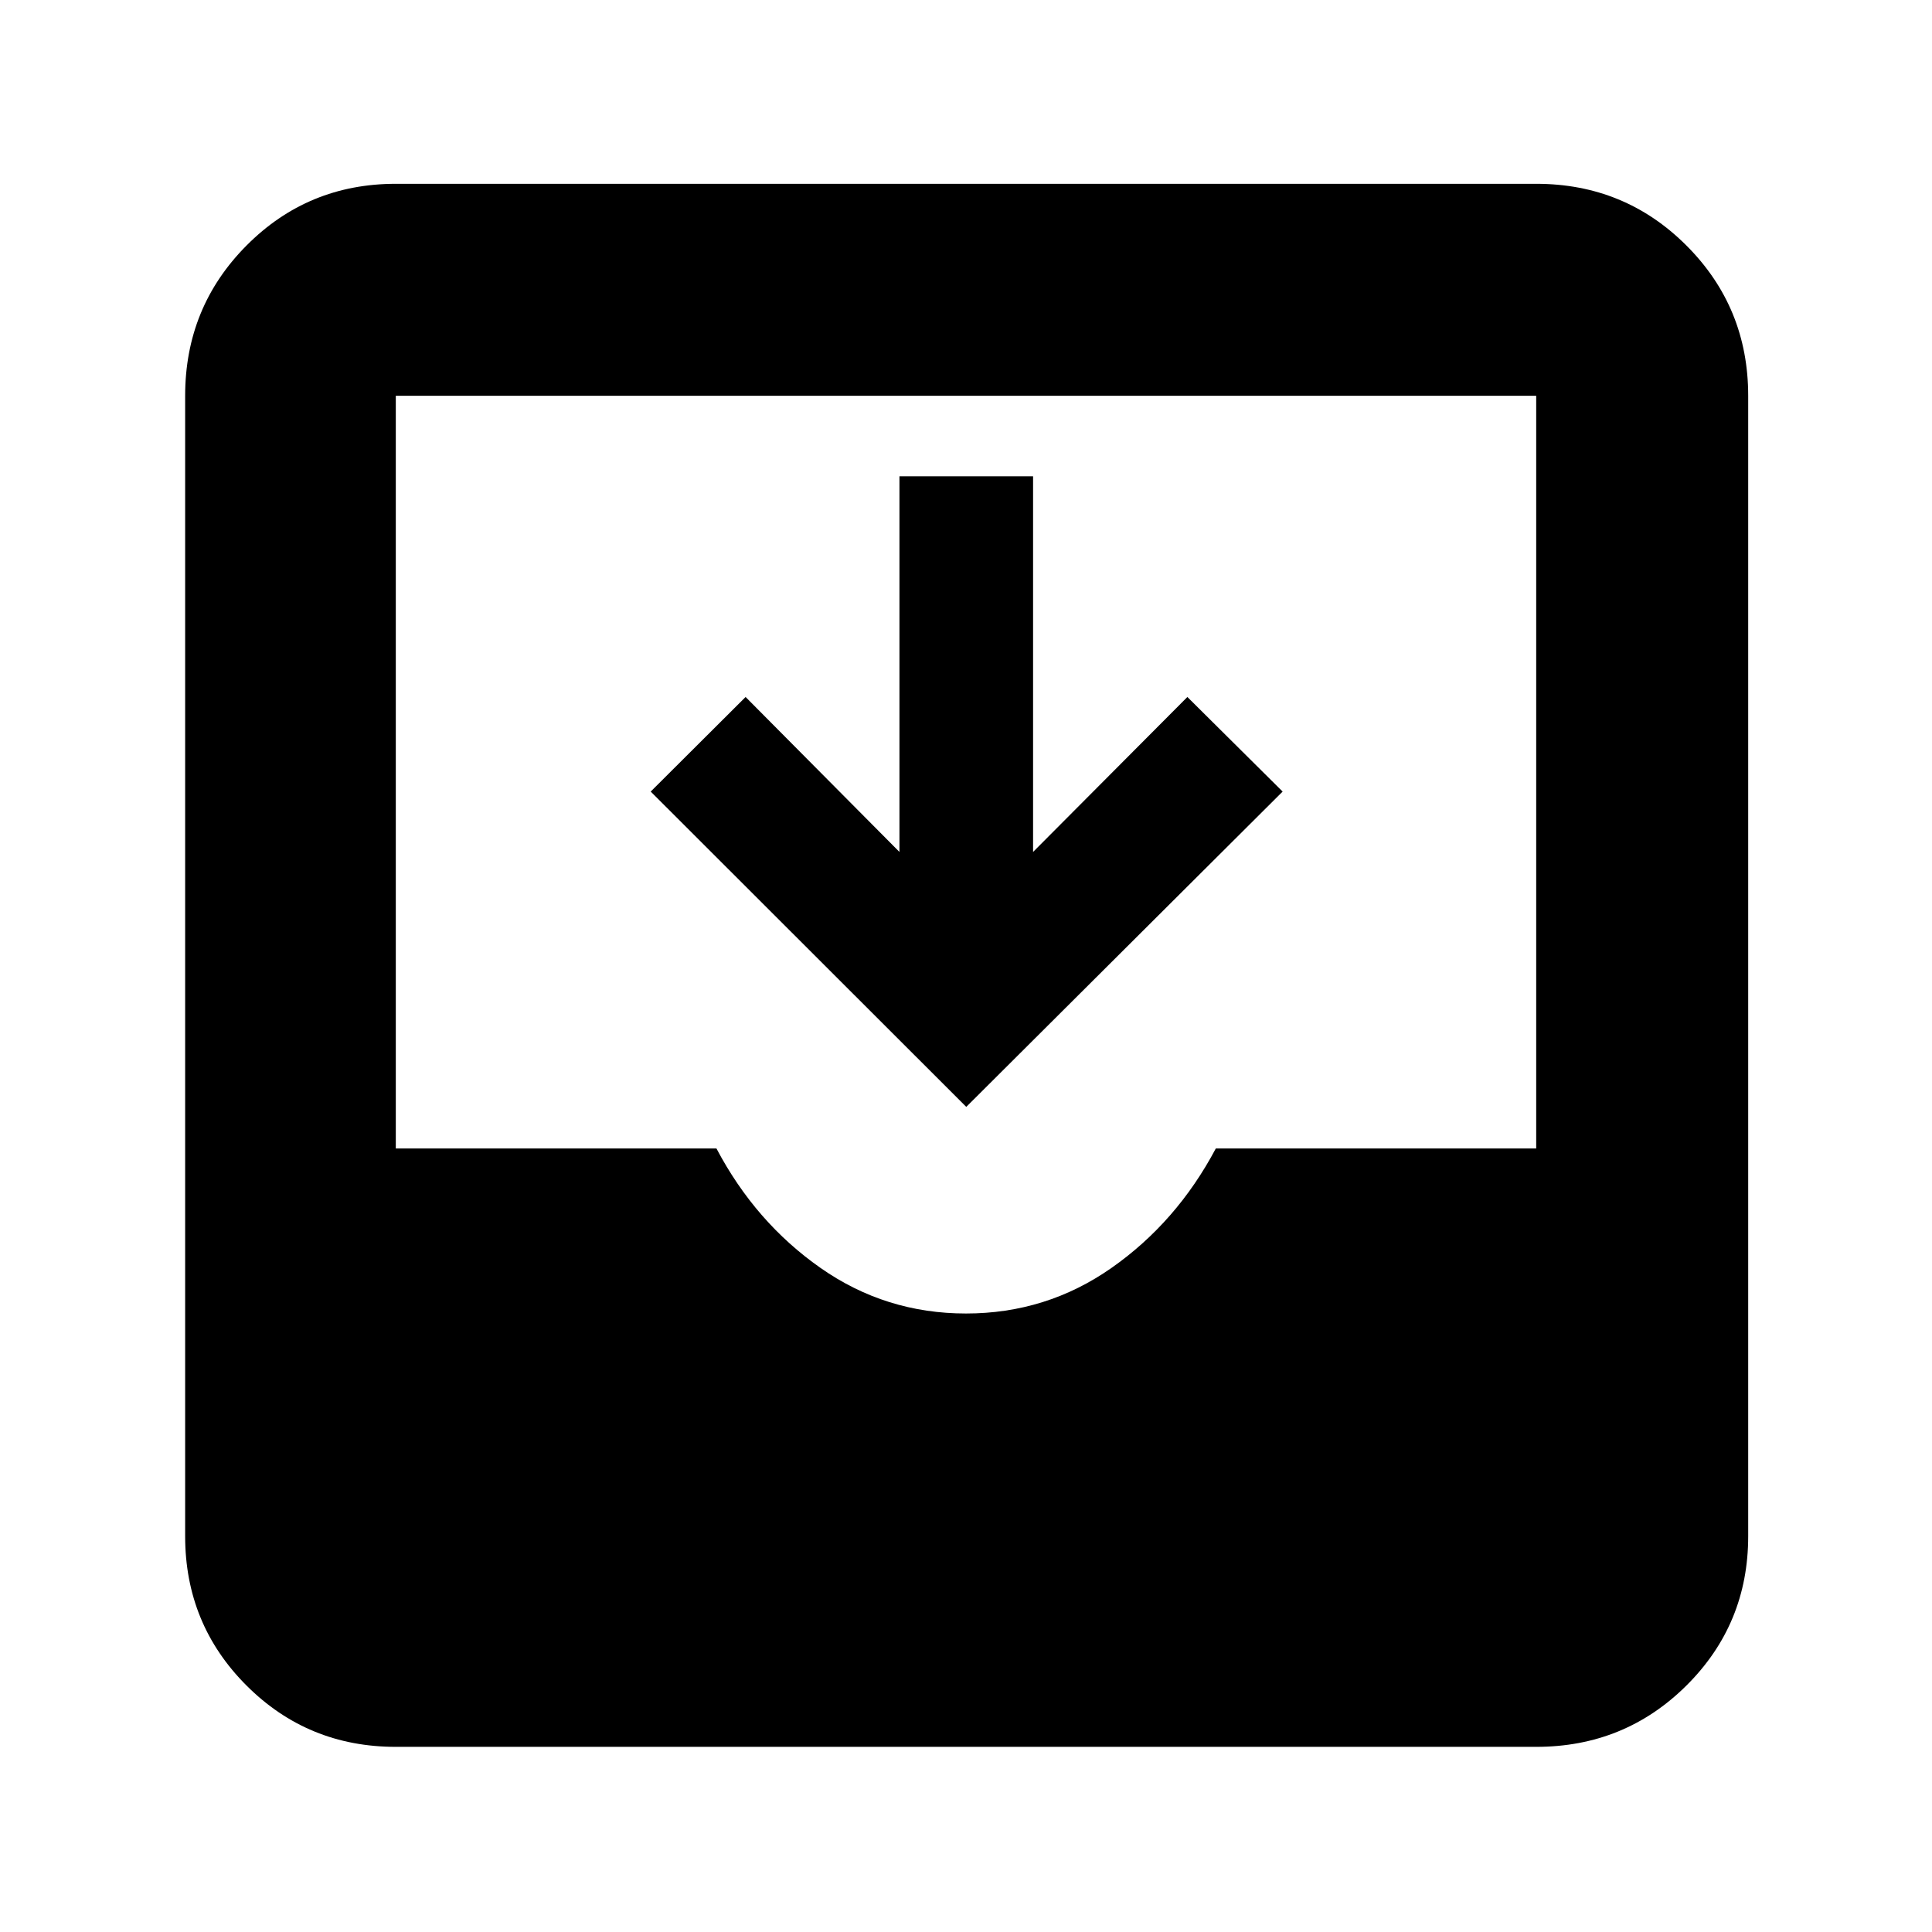 <svg xmlns="http://www.w3.org/2000/svg" height="40" viewBox="0 -960 960 960" width="40"><path d="M196.67-92q-43.7 0-74.19-30.48Q92-152.97 92-196.67v-566.66q0-43.98 30.48-74.66 30.49-30.68 74.19-30.68h566.66q43.98 0 74.66 30.68t30.68 74.66v566.66q0 43.7-30.68 74.19Q807.31-92 763.33-92H196.67ZM480-307.33q40 0 72.33-22.67 32.34-22.67 51.8-59.33h159.2v-374H196.67v374H356q19.33 36.66 51.67 59.33Q440-307.33 480-307.33Zm.13-102.67-156.8-156.67 47.15-47 76.45 77v-186.66h66.4v186.66l76.67-77 47.33 47L480.13-410Z"/></svg>